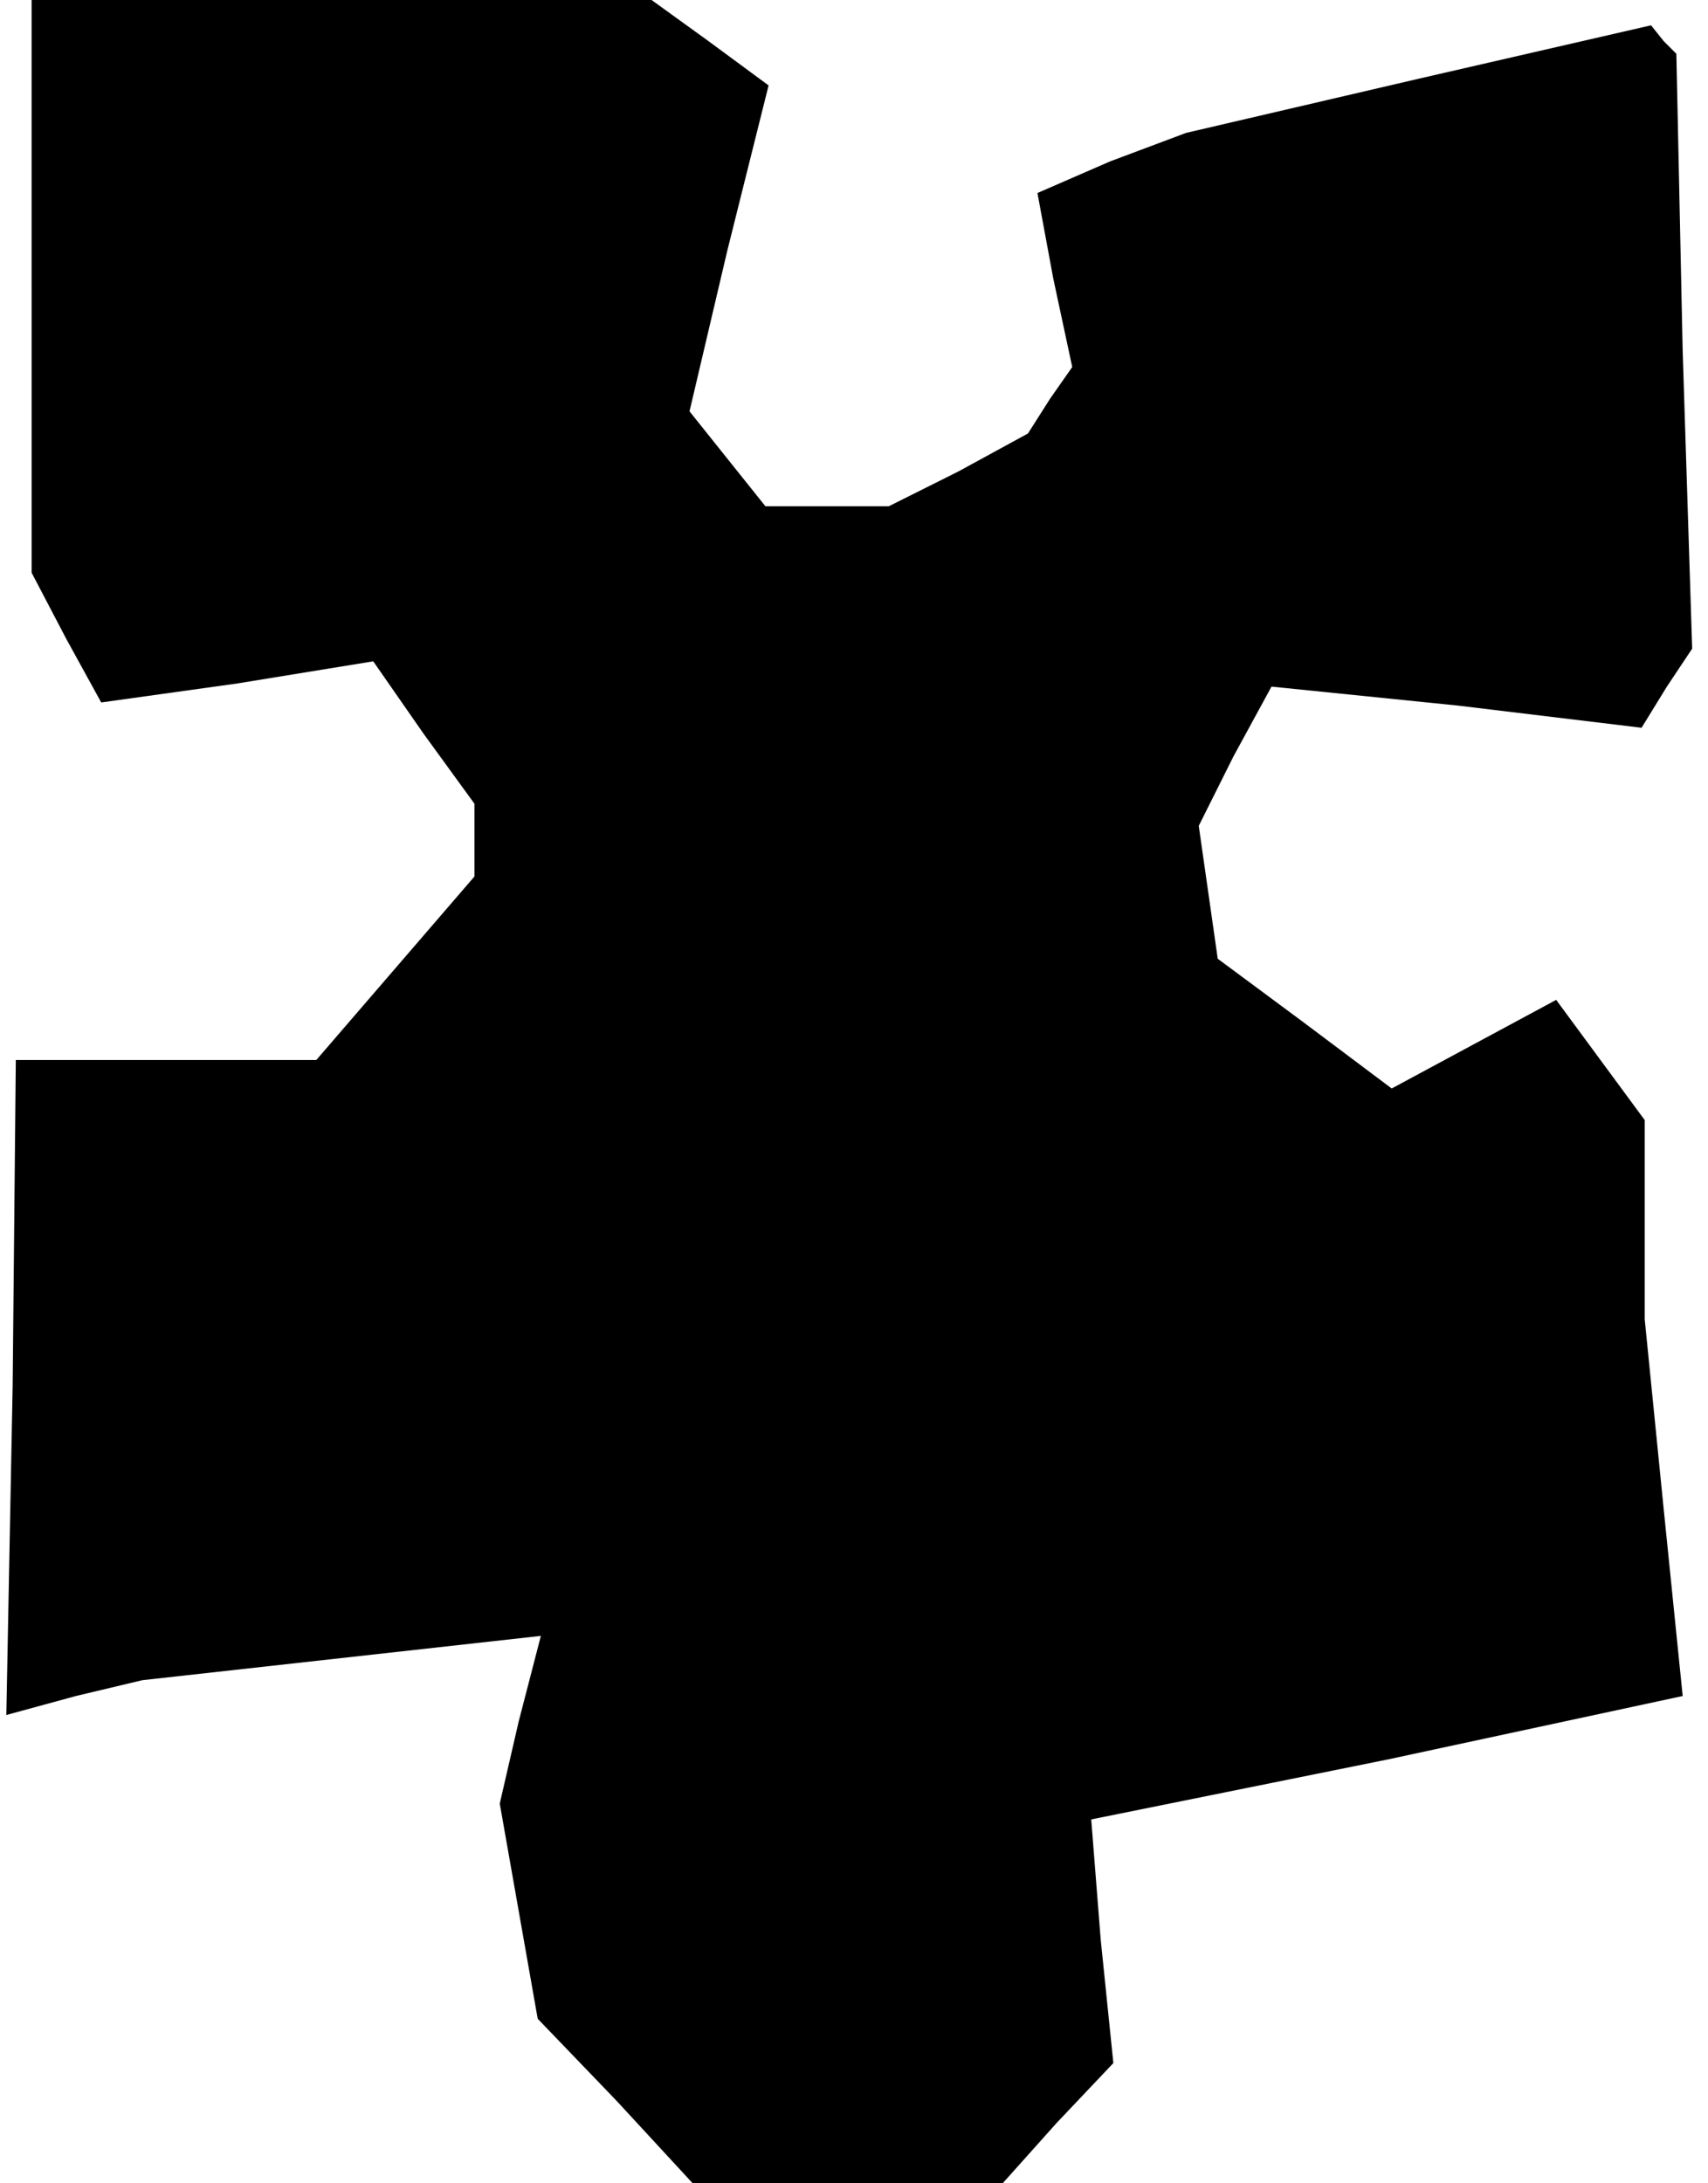<?xml version="1.0" standalone="no"?>
<!DOCTYPE svg PUBLIC "-//W3C//DTD SVG 20010904//EN"
 "http://www.w3.org/TR/2001/REC-SVG-20010904/DTD/svg10.dtd">
<svg version="1.0" xmlns="http://www.w3.org/2000/svg"
 width="54pt" height="69pt" viewBox="0 0 54 69"
 preserveAspectRatio="xMidYMid meet">
<g transform="translate(0,69) scale(0.1,-0.1)"
fill="#000000" stroke="none">
<path d="M10 599 l0 -90 11 -21 11 -20 43 6 43 7 16 -23 16 -22 0 -12 0 -11
-25 -29 -25 -29 -47 0 -48 0 -1 -103 -2 -104 22 6 21 5 63 7 63 7 -7 -27 -6
-26 6 -34 6 -34 25 -26 24 -26 49 0 49 0 17 19 18 19 -4 39 -3 38 94 19 93 20
-6 59 -6 60 0 32 0 31 -14 19 -14 19 -26 -14 -26 -14 -28 21 -27 20 -3 21 -3
21 11 22 12 22 59 -6 58 -7 8 13 8 12 -3 94 -2 94 -4 4 -4 5 -74 -17 -73 -17
-24 -9 -23 -10 5 -27 6 -28 -7 -10 -7 -11 -22 -12 -22 -11 -19 0 -20 0 -12 15
-12 15 12 51 13 52 -19 14 -18 13 -98 0 -98 0 0 -91z"/>
</g>
</svg>
